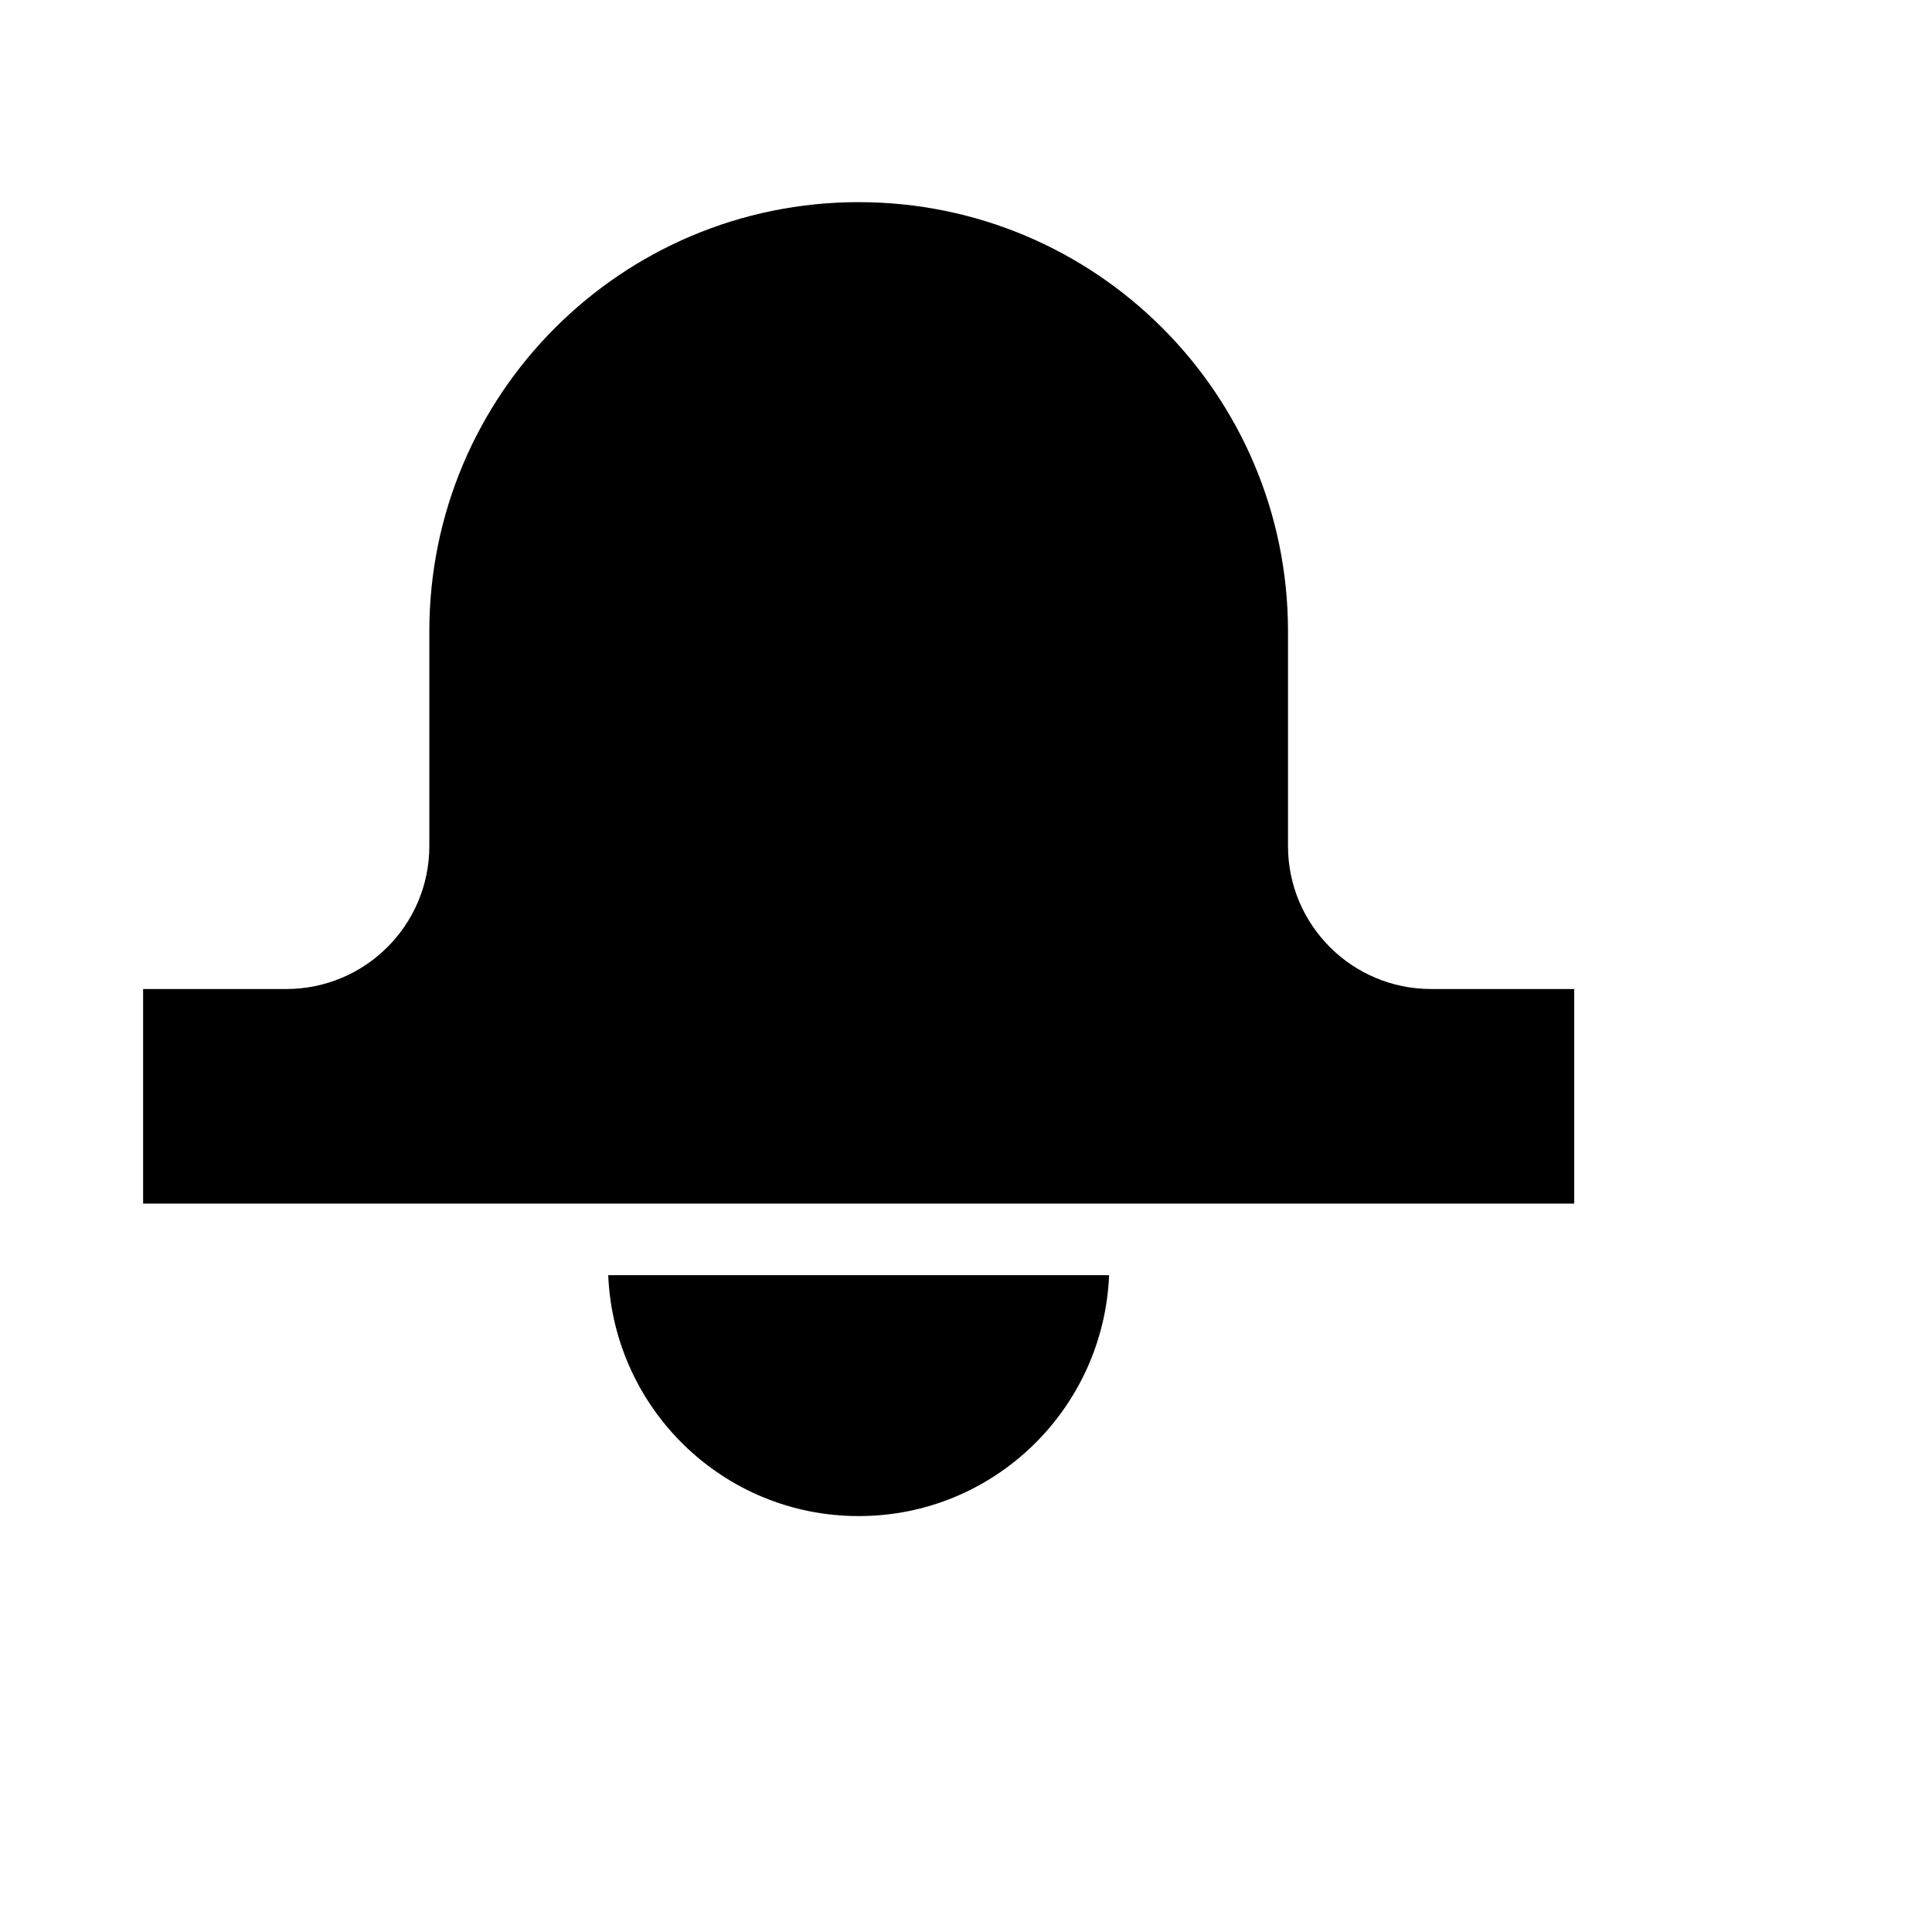 <svg viewBox="0 0 2160 2160" version="1.1" xmlns="http://www.w3.org/2000/svg" height="18pt" width="18pt">
    <path d="M1600 1105.722c-88.4 0-160-71.577-160-159.95V705.849C1440 440.812 1225.12 226 960 226S480 440.812 480 705.848v239.925c0 88.372-71.6 159.95-160 159.95H160v239.923h1600v-239.924h-160zM960 1695c151.28 0 273.76-119.722 280-269.355H680C686.24 1575.278 808.72 1695 960 1695z" stroke="none" stroke-width="1" fill-rule="evenodd"/>
</svg>
